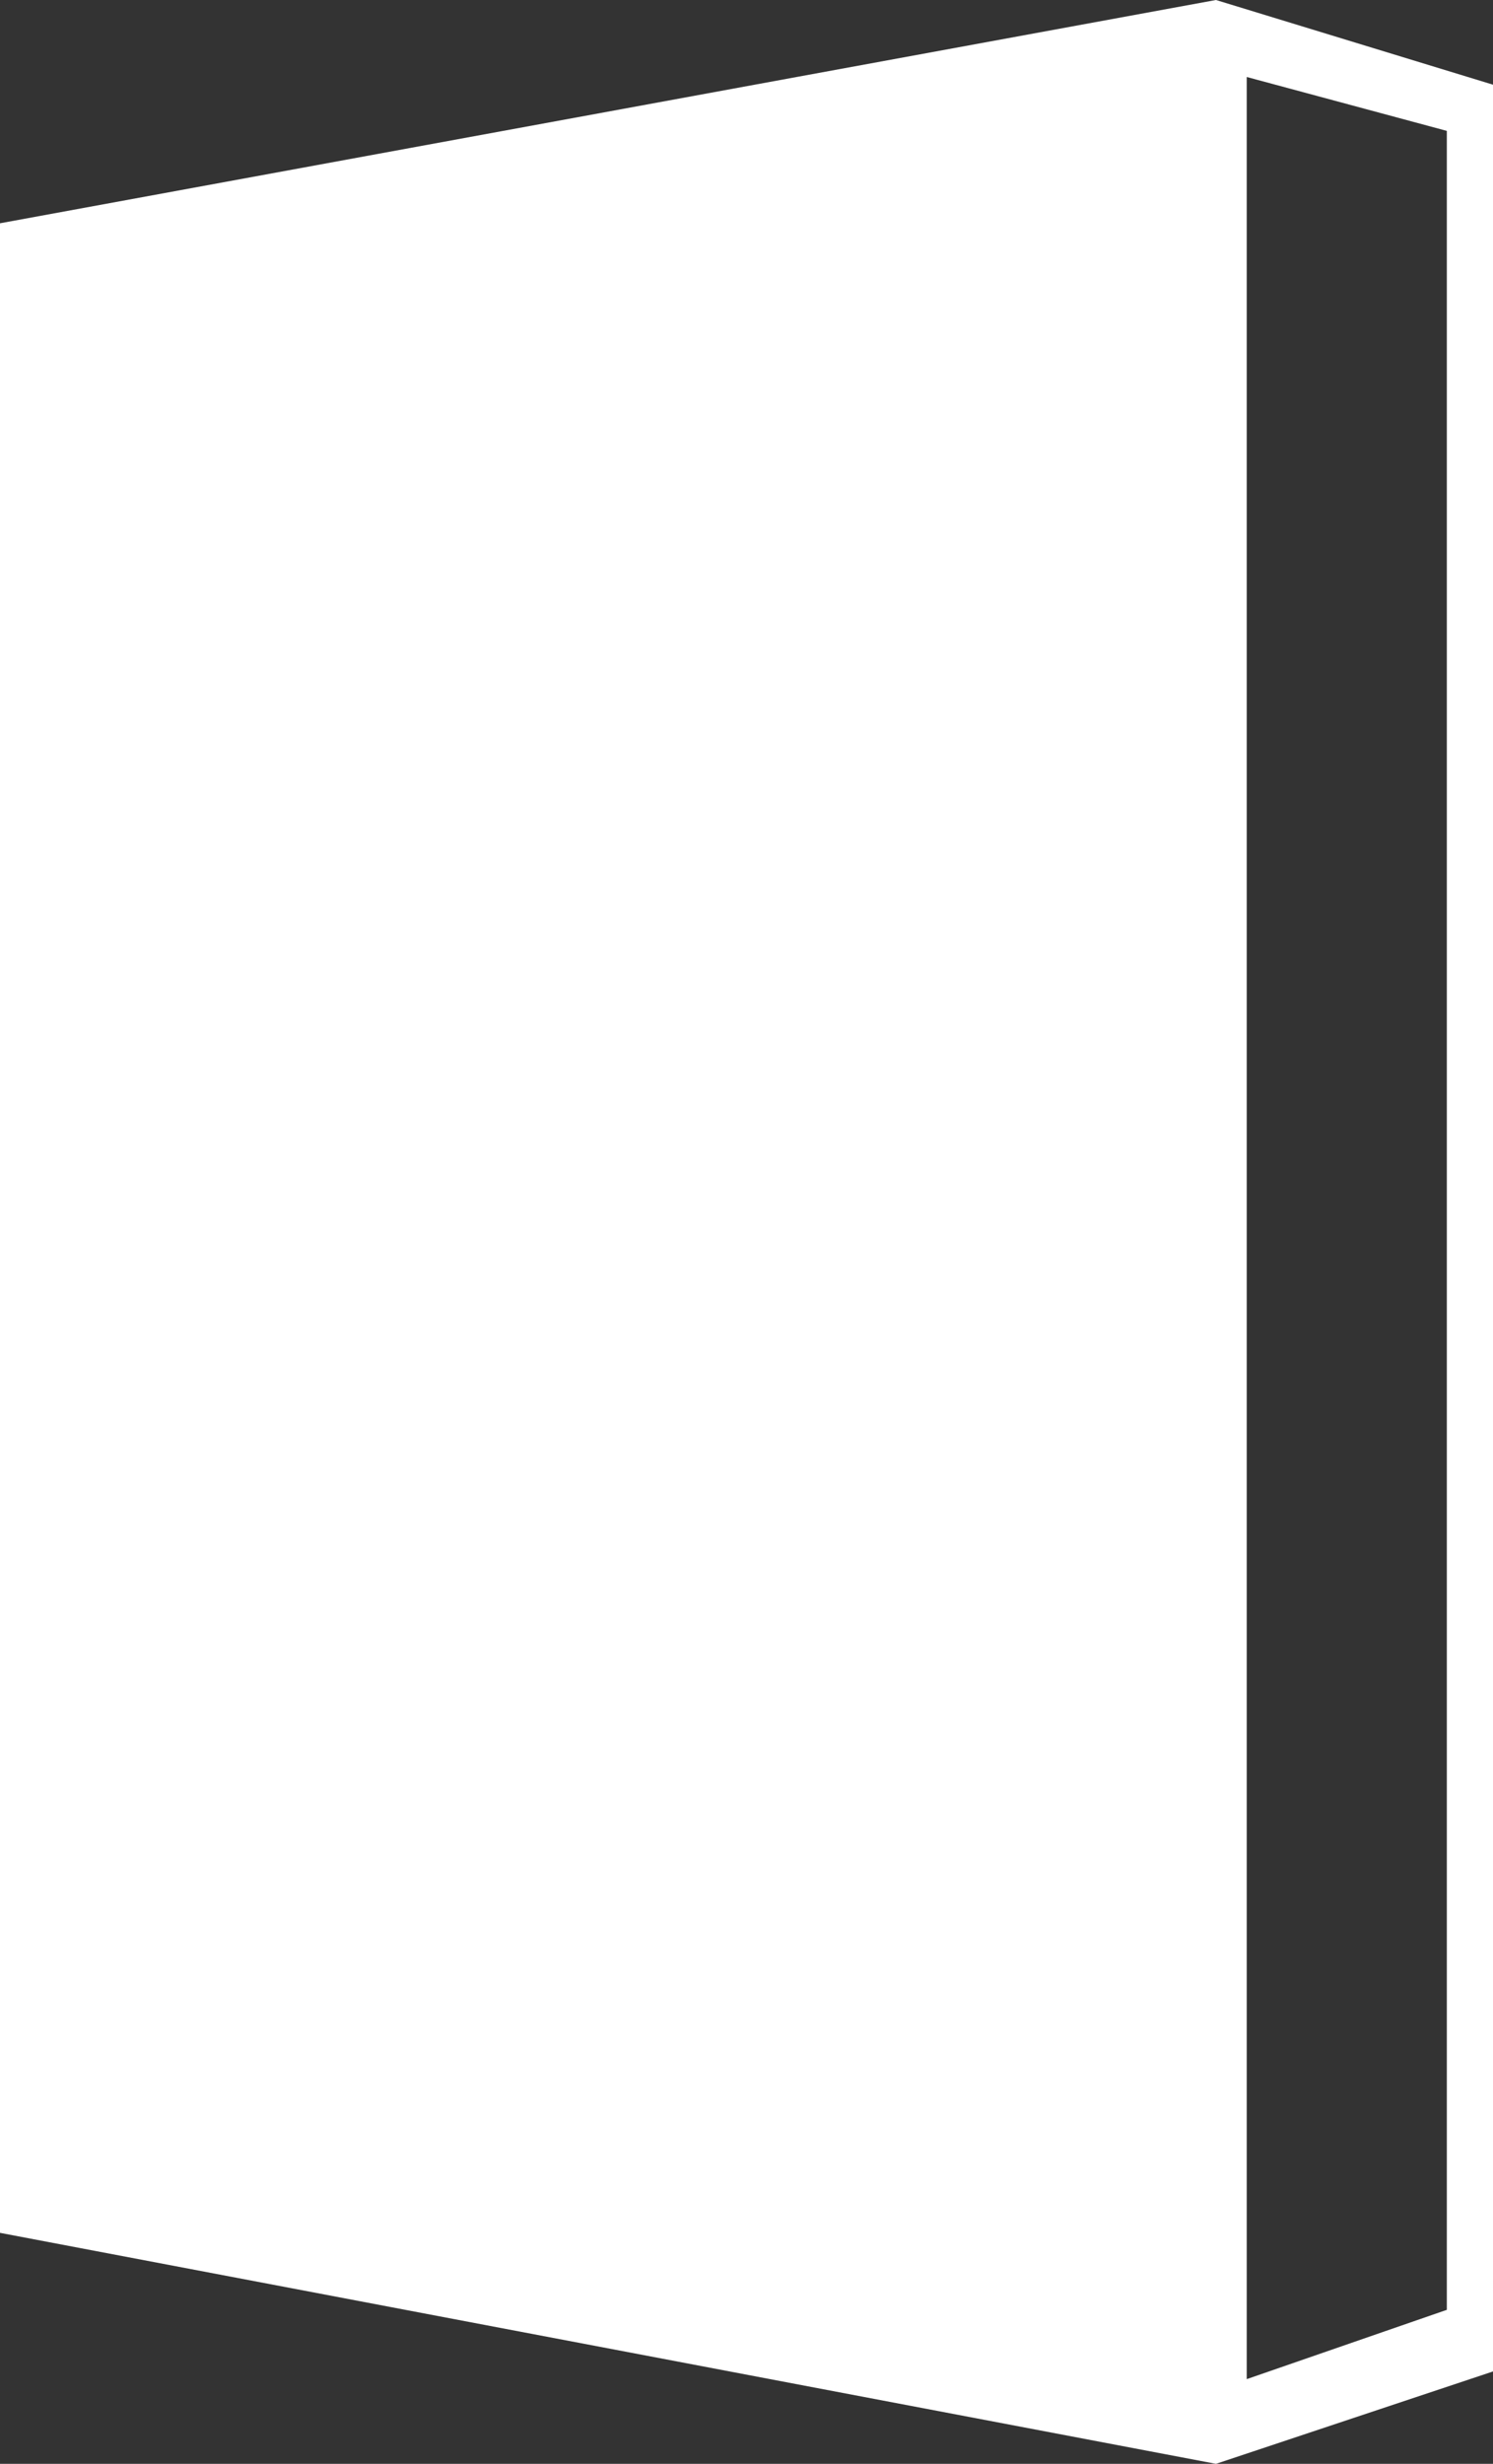 <svg xmlns="http://www.w3.org/2000/svg" viewBox="0 0 19.4 32"><rect x="0" y="0" width="19.4" height="32" fill="#333333" stroke="none"/><defs><style>.cls-1{fill:#fff;}</style></defs><title>Powerwall</title><g id="Layer_2" data-name="Layer 2"><g id="Layer_1-2" data-name="Layer 1"><g id="icon.Powerwall"><g id="Powerwall"><g id="Symbols"><g id="V1_0.Hero" data-name="V1 0.Hero"><g id="Badges"><g id="icon.powerwall-2" data-name="icon.powerwall"><path id="Combined-Shape" class="cls-1" d="M0,2.9,15.8,0l3.6,1.1V30.8L15.8,32,0,29ZM16.2,1V30.9l2.6-.9V1.7Z"/></g></g></g></g></g></g></g></g></svg>